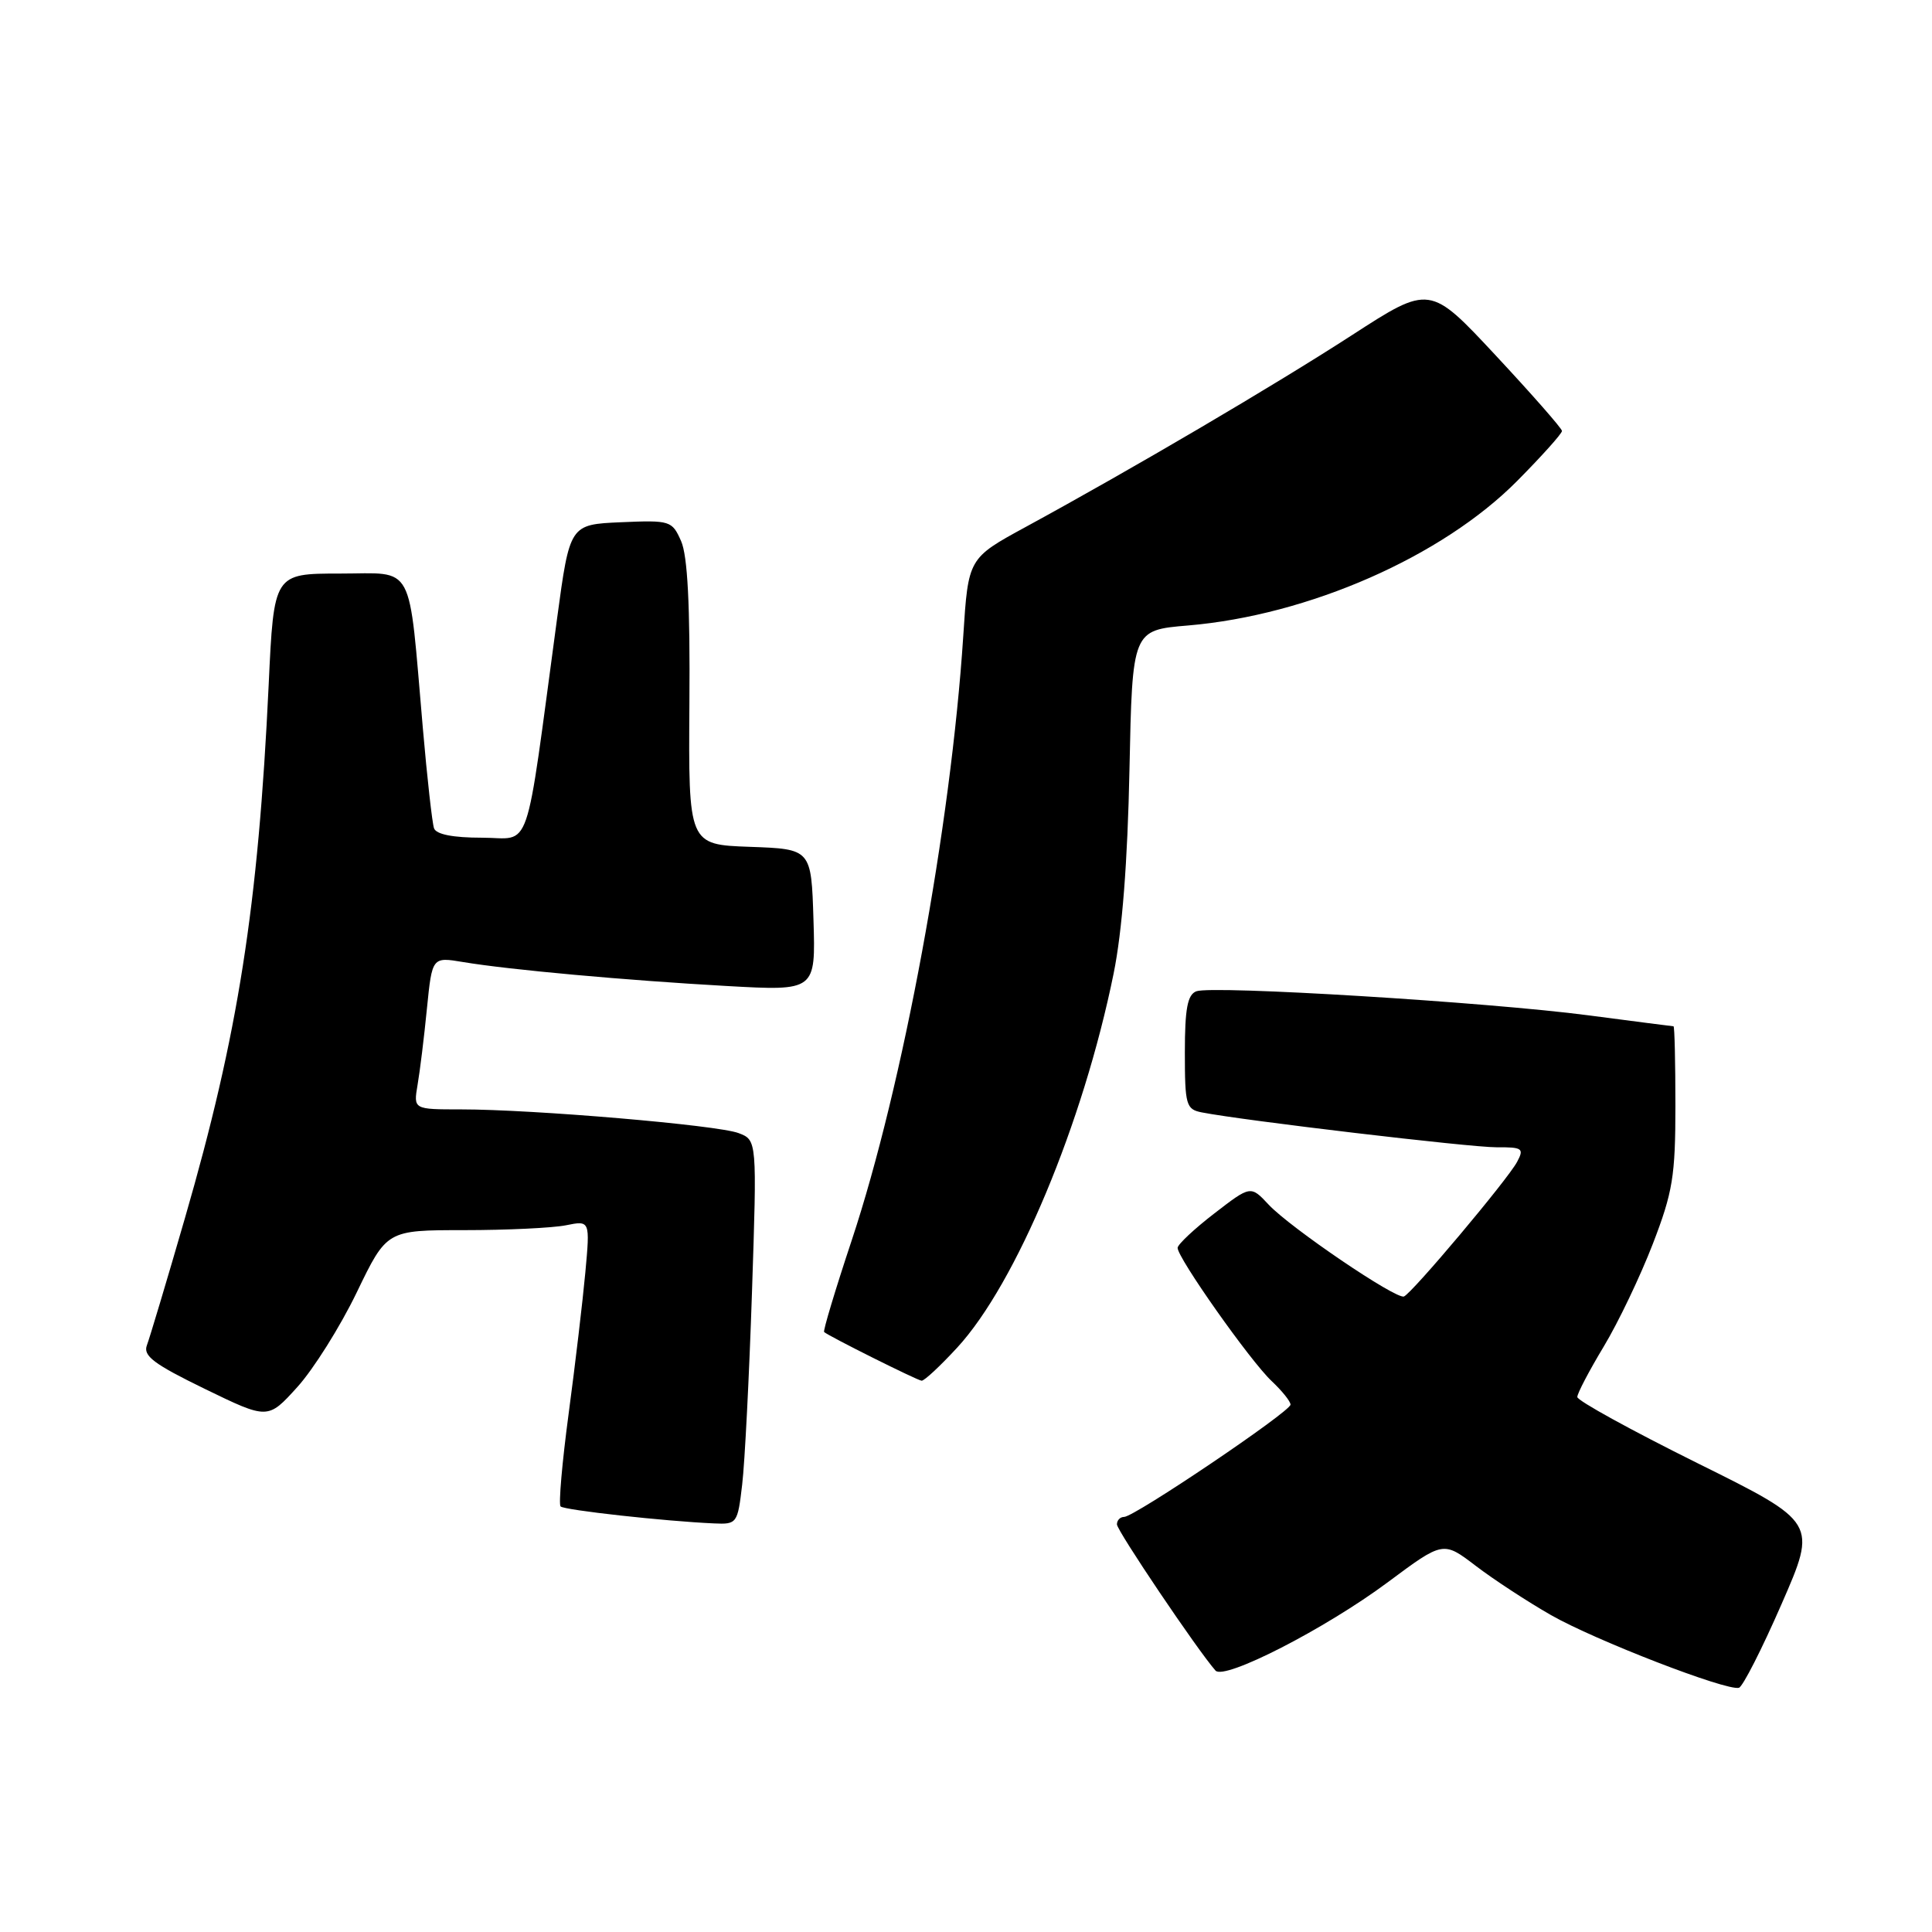 <?xml version="1.0" encoding="UTF-8" standalone="no"?>
<!DOCTYPE svg PUBLIC "-//W3C//DTD SVG 1.1//EN" "http://www.w3.org/Graphics/SVG/1.1/DTD/svg11.dtd" >
<svg xmlns="http://www.w3.org/2000/svg" xmlns:xlink="http://www.w3.org/1999/xlink" version="1.1" viewBox="0 0 256 256">
 <g >
 <path fill="currentColor"
d=" M 236.06 212.56 C 240.79 201.74 240.79 201.74 224.89 193.86 C 216.15 189.52 209.00 185.59 209.00 185.11 C 209.00 184.63 210.58 181.62 212.50 178.43 C 214.43 175.23 217.35 169.11 219.00 164.84 C 221.65 157.97 222.00 155.84 222.00 146.53 C 222.00 140.74 221.89 136.00 221.75 135.99 C 221.61 135.99 216.55 135.33 210.50 134.54 C 197.12 132.78 160.63 130.55 158.52 131.35 C 157.35 131.80 157.00 133.65 157.00 139.45 C 157.00 146.44 157.16 146.99 159.25 147.40 C 164.71 148.47 194.86 152.04 198.29 152.02 C 201.74 152.00 201.98 152.17 201.02 153.96 C 199.76 156.32 187.09 171.38 186.03 171.79 C 184.97 172.19 170.99 162.70 168.11 159.63 C 165.72 157.07 165.72 157.07 160.90 160.79 C 158.25 162.83 156.07 164.88 156.04 165.34 C 155.98 166.60 165.67 180.35 168.51 183.01 C 169.88 184.30 171.00 185.69 171.00 186.12 C 171.00 187.04 150.31 201.00 148.95 201.00 C 148.43 201.00 148.00 201.44 148.00 201.99 C 148.00 202.82 158.69 218.68 161.06 221.36 C 162.22 222.68 175.60 215.82 183.87 209.67 C 191.23 204.19 191.23 204.19 195.54 207.48 C 197.91 209.29 202.39 212.22 205.50 214.00 C 211.34 217.34 228.79 224.09 230.42 223.64 C 230.92 223.50 233.46 218.52 236.06 212.56 Z  M 98.34 196.73 C 98.69 193.83 99.27 182.37 99.64 171.26 C 100.31 151.07 100.31 151.07 97.86 150.14 C 95.08 149.08 70.68 147.00 61.08 147.00 C 54.78 147.00 54.78 147.00 55.33 143.75 C 55.64 141.96 56.20 137.41 56.57 133.64 C 57.26 126.79 57.26 126.79 61.38 127.48 C 67.48 128.50 82.92 129.90 96.29 130.65 C 108.08 131.31 108.08 131.31 107.79 121.90 C 107.50 112.50 107.50 112.50 99.36 112.21 C 91.22 111.92 91.22 111.92 91.35 93.21 C 91.45 80.24 91.11 73.64 90.25 71.70 C 89.05 68.99 88.81 68.92 82.26 69.20 C 75.50 69.50 75.50 69.50 73.81 82.00 C 69.47 114.12 70.54 111.00 63.87 111.00 C 60.02 111.00 57.79 110.56 57.51 109.75 C 57.27 109.06 56.60 103.10 56.03 96.50 C 54.08 74.12 55.09 76.00 45.03 76.00 C 36.29 76.00 36.29 76.00 35.60 90.75 C 34.21 120.17 31.56 137.06 24.50 161.42 C 22.10 169.72 19.83 177.28 19.47 178.24 C 18.92 179.65 20.37 180.74 27.15 184.04 C 35.50 188.10 35.50 188.10 39.39 183.80 C 41.53 181.44 45.08 175.79 47.27 171.25 C 51.25 163.00 51.25 163.00 61.50 163.00 C 67.14 163.00 73.20 162.71 74.97 162.36 C 78.19 161.71 78.19 161.71 77.56 168.61 C 77.21 172.40 76.22 180.81 75.35 187.30 C 74.48 193.80 74.00 199.33 74.28 199.61 C 74.76 200.10 88.18 201.58 94.61 201.86 C 97.65 202.00 97.74 201.87 98.34 196.73 Z  M 126.83 178.57 C 134.63 170.11 143.53 148.83 147.56 129.00 C 148.70 123.40 149.41 114.19 149.66 102.00 C 150.04 83.50 150.04 83.50 157.42 82.88 C 173.40 81.53 191.09 73.76 201.04 63.72 C 204.32 60.41 206.99 57.43 206.97 57.10 C 206.96 56.77 203.02 52.28 198.21 47.12 C 189.46 37.73 189.46 37.73 179.14 44.41 C 168.77 51.12 150.06 62.12 135.90 69.83 C 128.30 73.97 128.30 73.97 127.64 84.24 C 125.99 109.55 119.65 143.89 112.85 164.37 C 110.68 170.90 109.04 176.36 109.20 176.50 C 109.85 177.07 121.54 182.91 122.12 182.95 C 122.47 182.98 124.58 181.01 126.83 178.57 Z "/>
</g>
</svg>